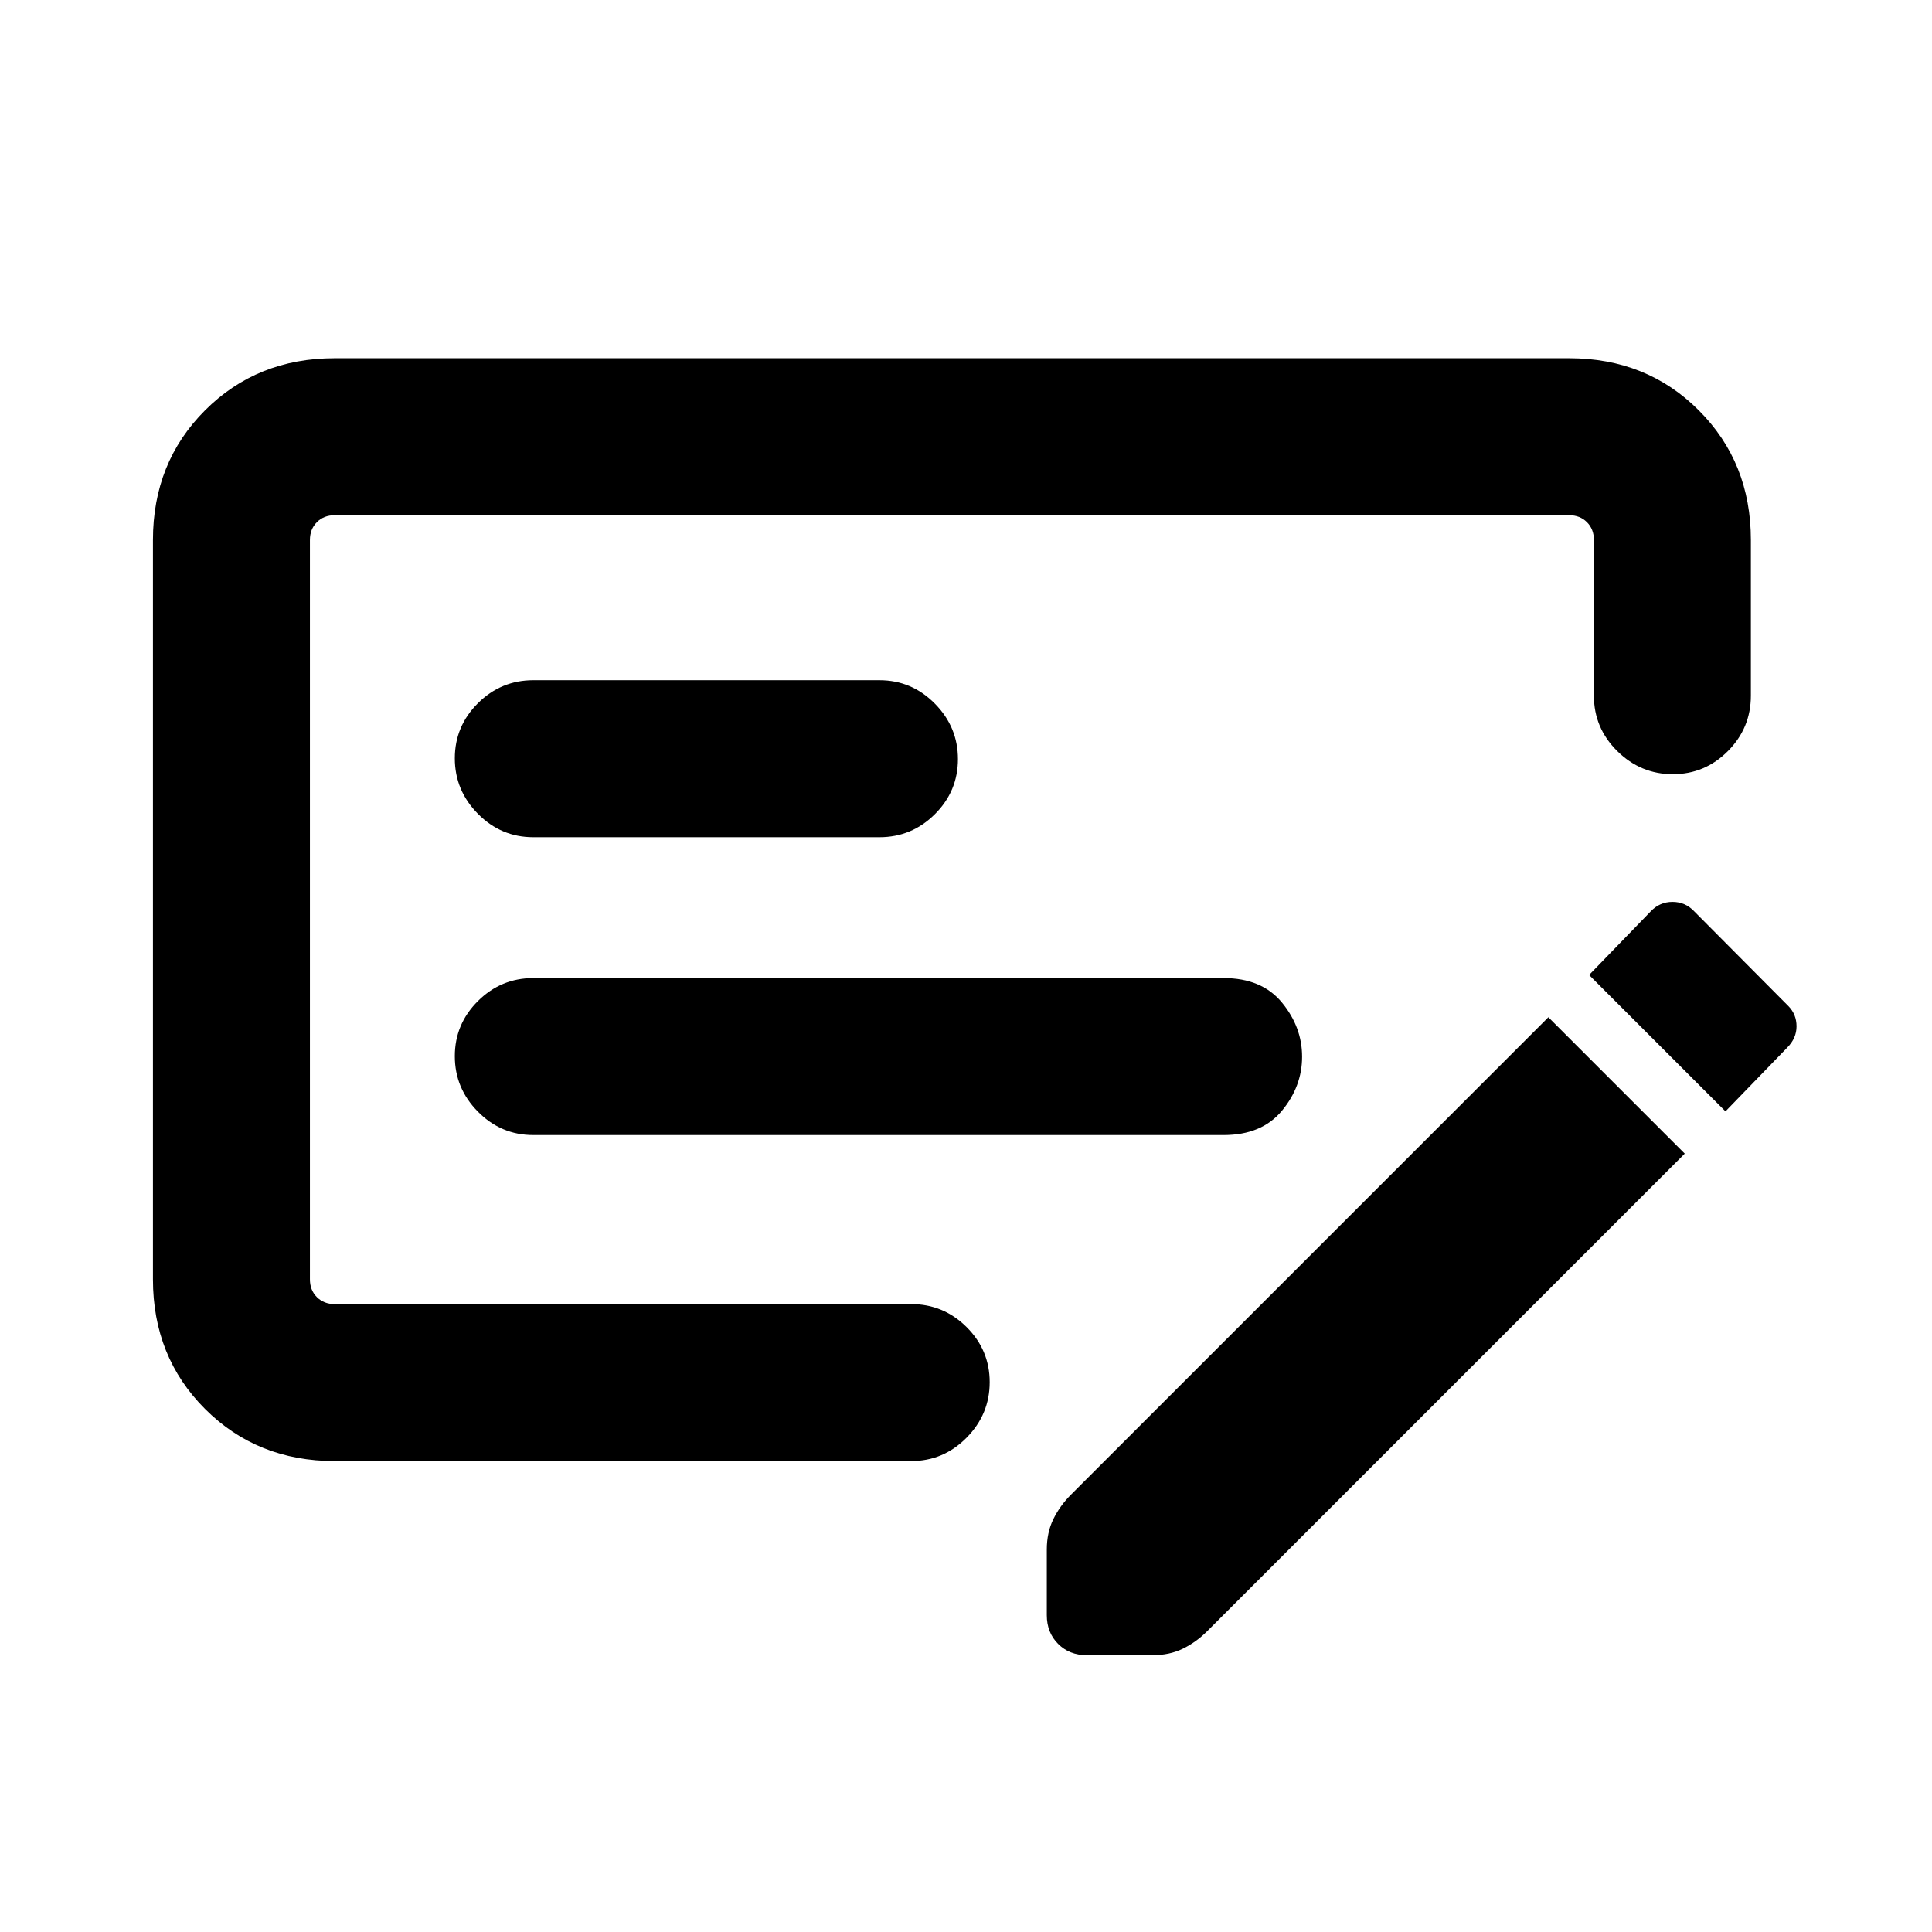 <svg xmlns="http://www.w3.org/2000/svg" height="20" viewBox="0 -960 960 960" width="20"><path d="M265-396h343q19 0 29-12.1 10-12.11 10-26.83 0-14.72-10-26.9Q627-474 608-474H265q-16.05 0-27.52 11.42Q226-451.16 226-435.2q0 15.97 11.48 27.58Q248.95-396 265-396Zm0-148h172q16.05 0 27.52-11.42Q476-566.84 476-582.8q0-15.97-11.48-27.58Q453.05-622 437-622H265q-16.05 0-27.52 11.42Q226-599.16 226-583.2q0 15.97 11.48 27.58Q248.95-544 265-544Zm-98.69 310q-38.53 0-64.42-25.89T76-324.31v-367.38q0-38.53 25.89-64.42T166.31-782h613.38q38.53 0 64.42 25.89T870-691.69v77.38q0 16.05-11.42 27.53-11.42 11.47-27.38 11.47-15.97 0-27.58-11.47Q792-598.26 792-614.31v-77.38q0-5.39-3.46-8.85t-8.85-3.46H166.31q-5.39 0-8.85 3.46t-3.46 8.85v367.38q0 5.39 3.46 8.85t8.85 3.46h286.46q16.05 0 27.53 11.42 11.47 11.42 11.47 27.38 0 15.97-11.47 27.58Q468.82-234 452.77-234H166.31Zm722.33-226.09q4.05 4.12 4.05 10.07 0 5.94-4.67 10.61l-30.64 31.64-67.77-67.77 30.65-31.63q4.45-4.68 10.79-4.68 6.33 0 10.72 4.62l46.87 47.14Zm-51.49 73.32L599.84-149.46q-5.48 5.46-12.09 8.69-6.61 3.23-15.11 3.23h-32.59q-8.67 0-14.28-5.62-5.62-5.61-5.62-14.27v-32.6q0-8.49 3.24-15.1 3.23-6.61 8.69-12.1l237.3-237.31 67.77 67.77ZM154-704v392-392Z"/></svg>